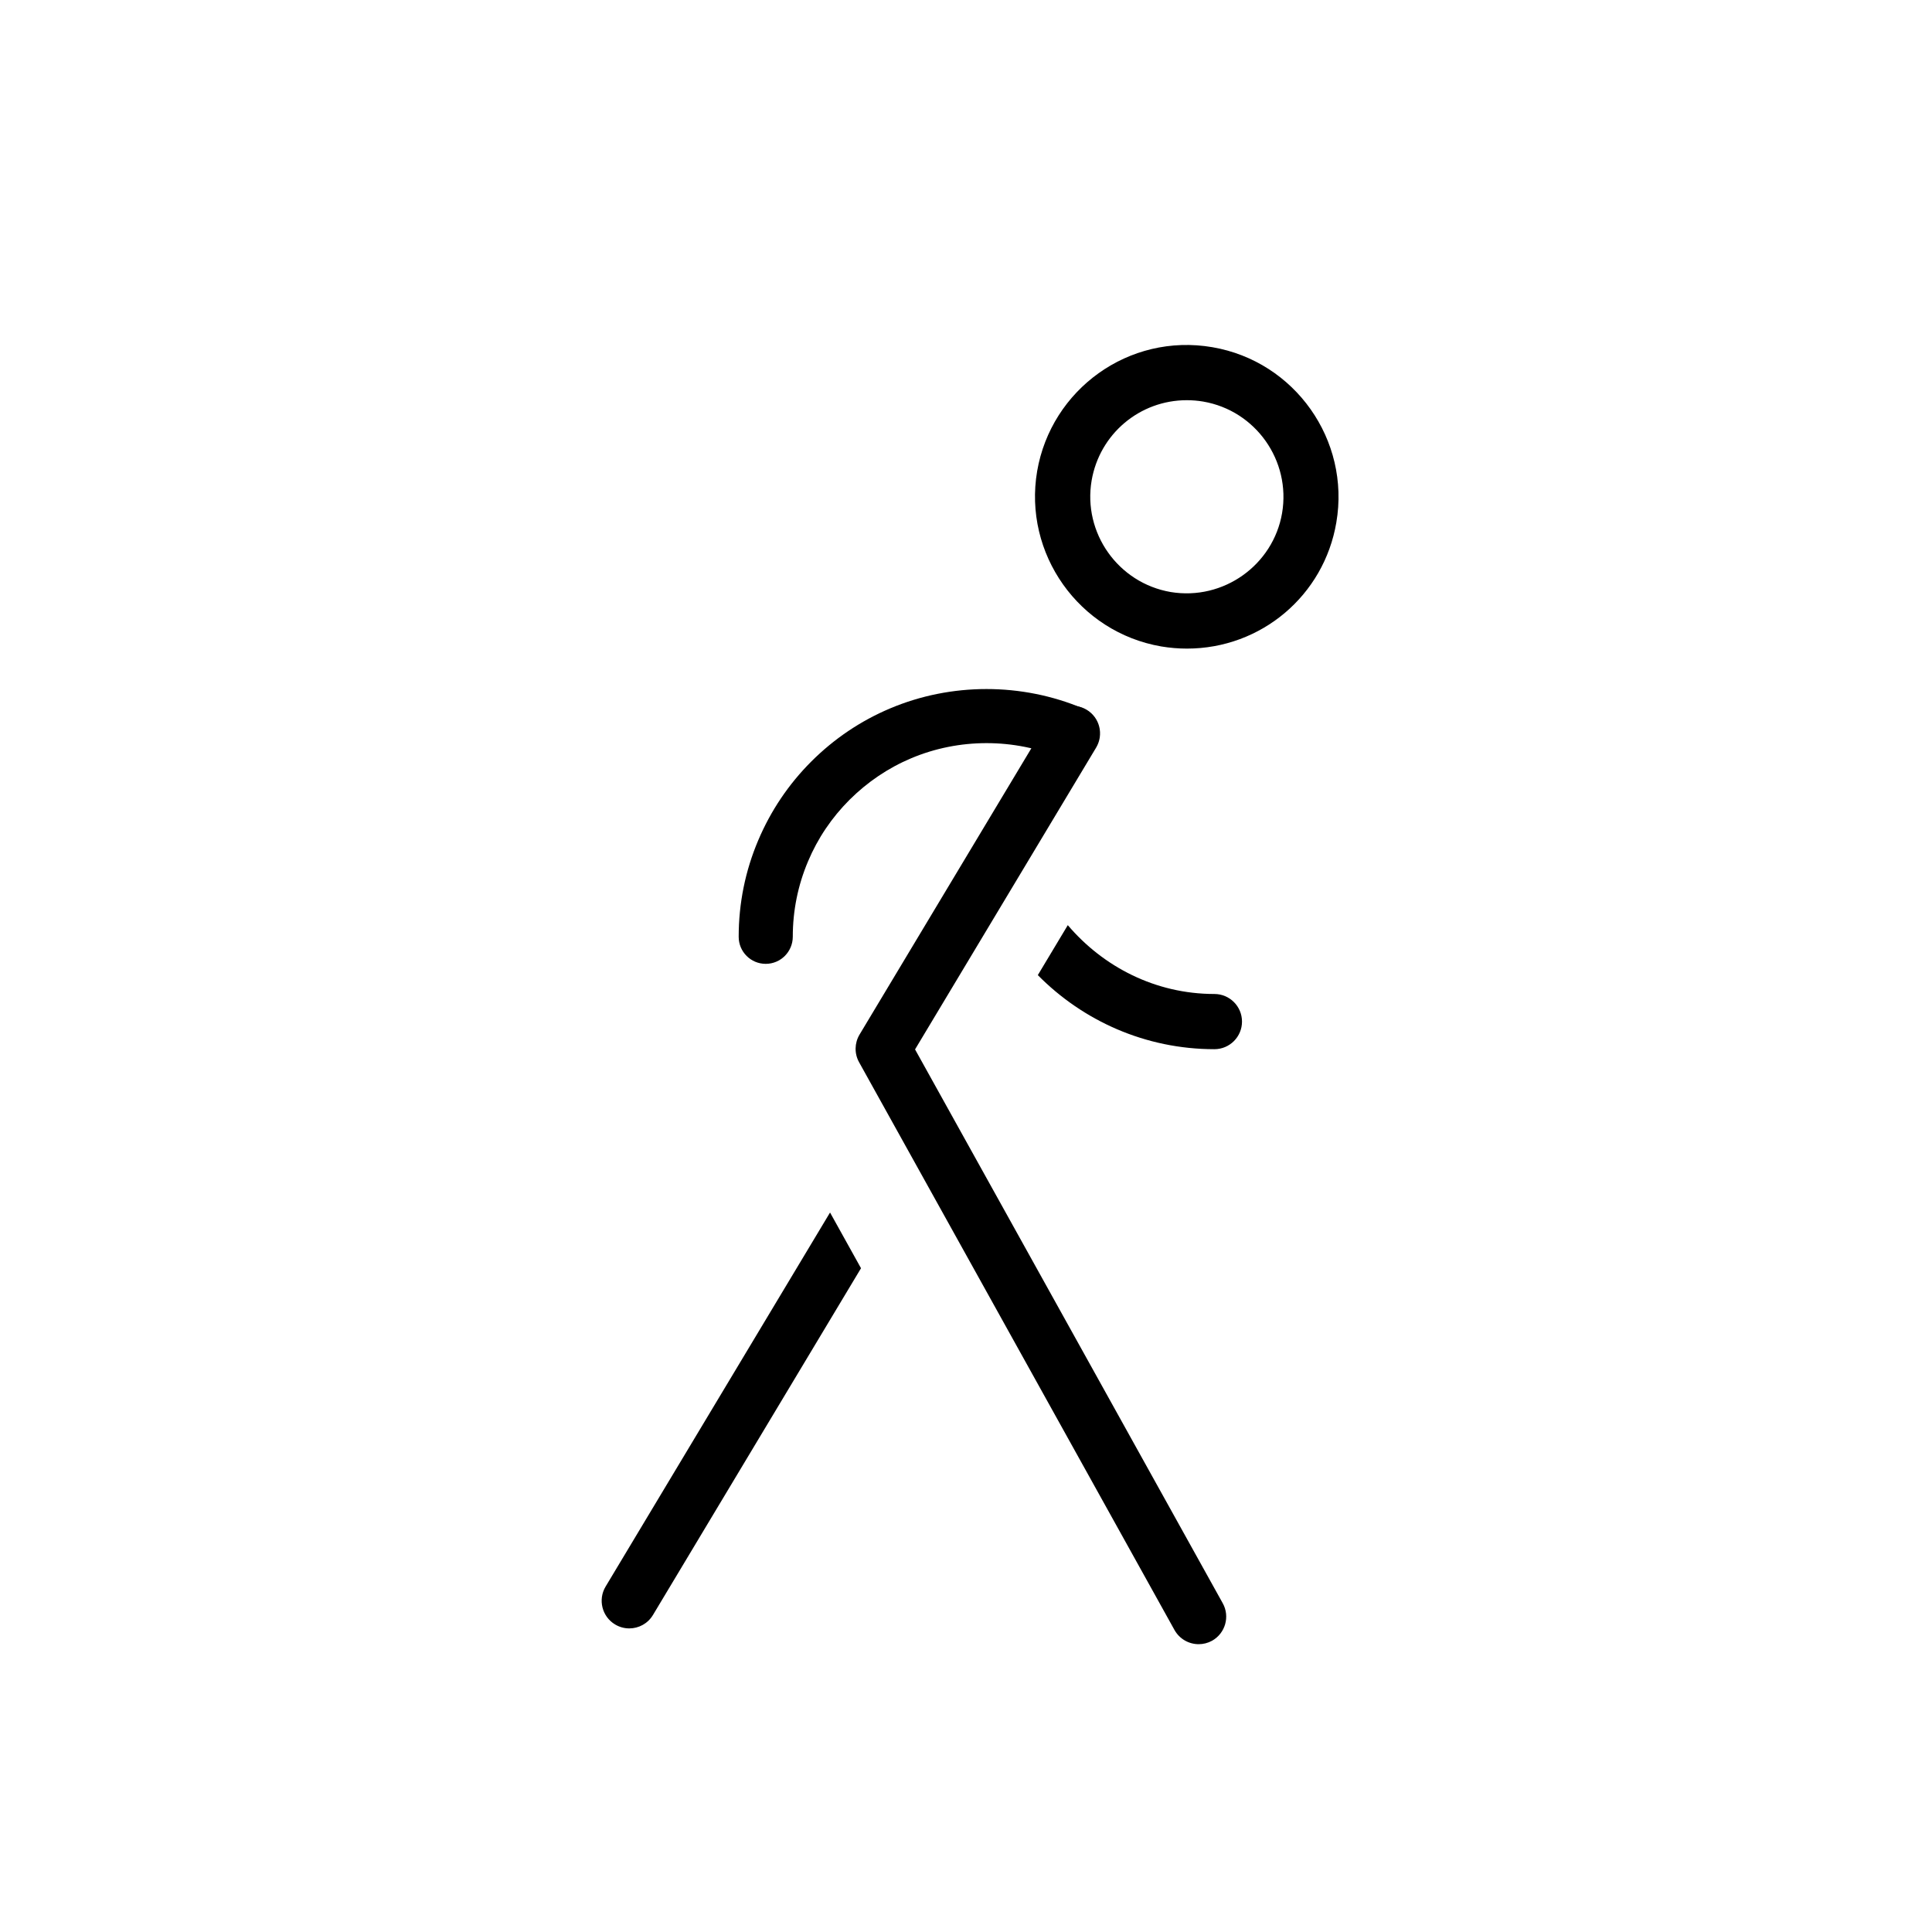 <?xml version="1.0" encoding="utf-8"?>
<!-- Generator: Adobe Illustrator 18.0.0, SVG Export Plug-In . SVG Version: 6.00 Build 0)  -->
<!DOCTYPE svg PUBLIC "-//W3C//DTD SVG 1.1//EN" "http://www.w3.org/Graphics/SVG/1.1/DTD/svg11.dtd">
<svg version="1.1" id="Layer_1" xmlns="http://www.w3.org/2000/svg" xmlns:xlink="http://www.w3.org/1999/xlink" x="0px" y="0px"
	 width="35px" height="35px" viewBox="0 0 35 35" enable-background="new 0 0 35 35" xml:space="preserve">
<g>
	<g>
		<path d="M21.502,11.75c-0.153,0-0.309-0.013-0.465-0.039c-1.494-0.258-2.502-1.682-2.248-3.176
			c0.254-1.477,1.658-2.506,3.176-2.245c1.493,0.257,2.5,1.682,2.244,3.175C23.985,10.789,22.846,11.75,21.502,11.75z M21.5,7.25
			c-0.854,0-1.579,0.612-1.724,1.454c-0.162,0.95,0.48,1.857,1.431,2.021c0.958,0.159,1.858-0.49,2.019-1.429
			c0.162-0.951-0.478-1.857-1.428-2.021C21.698,7.258,21.598,7.25,21.5,7.25z"/>
	</g>
</g>
<g>
	<g>
		<path d="M13.872,17.461c-0.271,0-0.49-0.219-0.49-0.49c0-0.606,0.119-1.194,0.354-1.748c0.226-0.534,0.549-1.015,0.961-1.427
			c0.413-0.413,0.893-0.736,1.427-0.962c1.11-0.469,2.386-0.468,3.496,0c0.249,0.105,0.366,0.393,0.261,0.642
			c-0.105,0.25-0.395,0.364-0.642,0.261c-0.867-0.366-1.866-0.366-2.733,0c-0.417,0.176-0.792,0.43-1.116,0.752
			c-0.323,0.323-0.576,0.698-0.752,1.116c-0.183,0.433-0.276,0.892-0.276,1.366C14.361,17.242,14.142,17.461,13.872,17.461z"/>
	</g>
</g>
<g>
	<path d="M11.4,29.5c0.17,0,0.335-0.086,0.429-0.243l3.769-6.282l-0.561-1.009l-4.066,6.776c-0.142,0.237-0.065,0.544,0.171,0.686
		C11.223,29.477,11.312,29.5,11.4,29.5z"/>
</g>
<g>
	<path d="M22,18.007c-1.068,0-2.013-0.491-2.656-1.247l-0.543,0.905c0.816,0.827,1.948,1.342,3.199,1.342c0.276,0,0.5-0.224,0.5-0.5
		S22.276,18.007,22,18.007z"/>
</g>
<g>
	<g>
		<path d="M21.715,29.786c-0.176,0-0.346-0.093-0.438-0.257l-5.714-10.286c-0.087-0.156-0.083-0.347,0.008-0.5L19,13.029
			c0.142-0.236,0.449-0.314,0.686-0.171c0.237,0.142,0.313,0.449,0.171,0.686l-3.28,5.467l5.574,10.033
			c0.134,0.241,0.047,0.545-0.194,0.68C21.88,29.766,21.797,29.786,21.715,29.786z"/>
	</g>
</g>
</svg>
